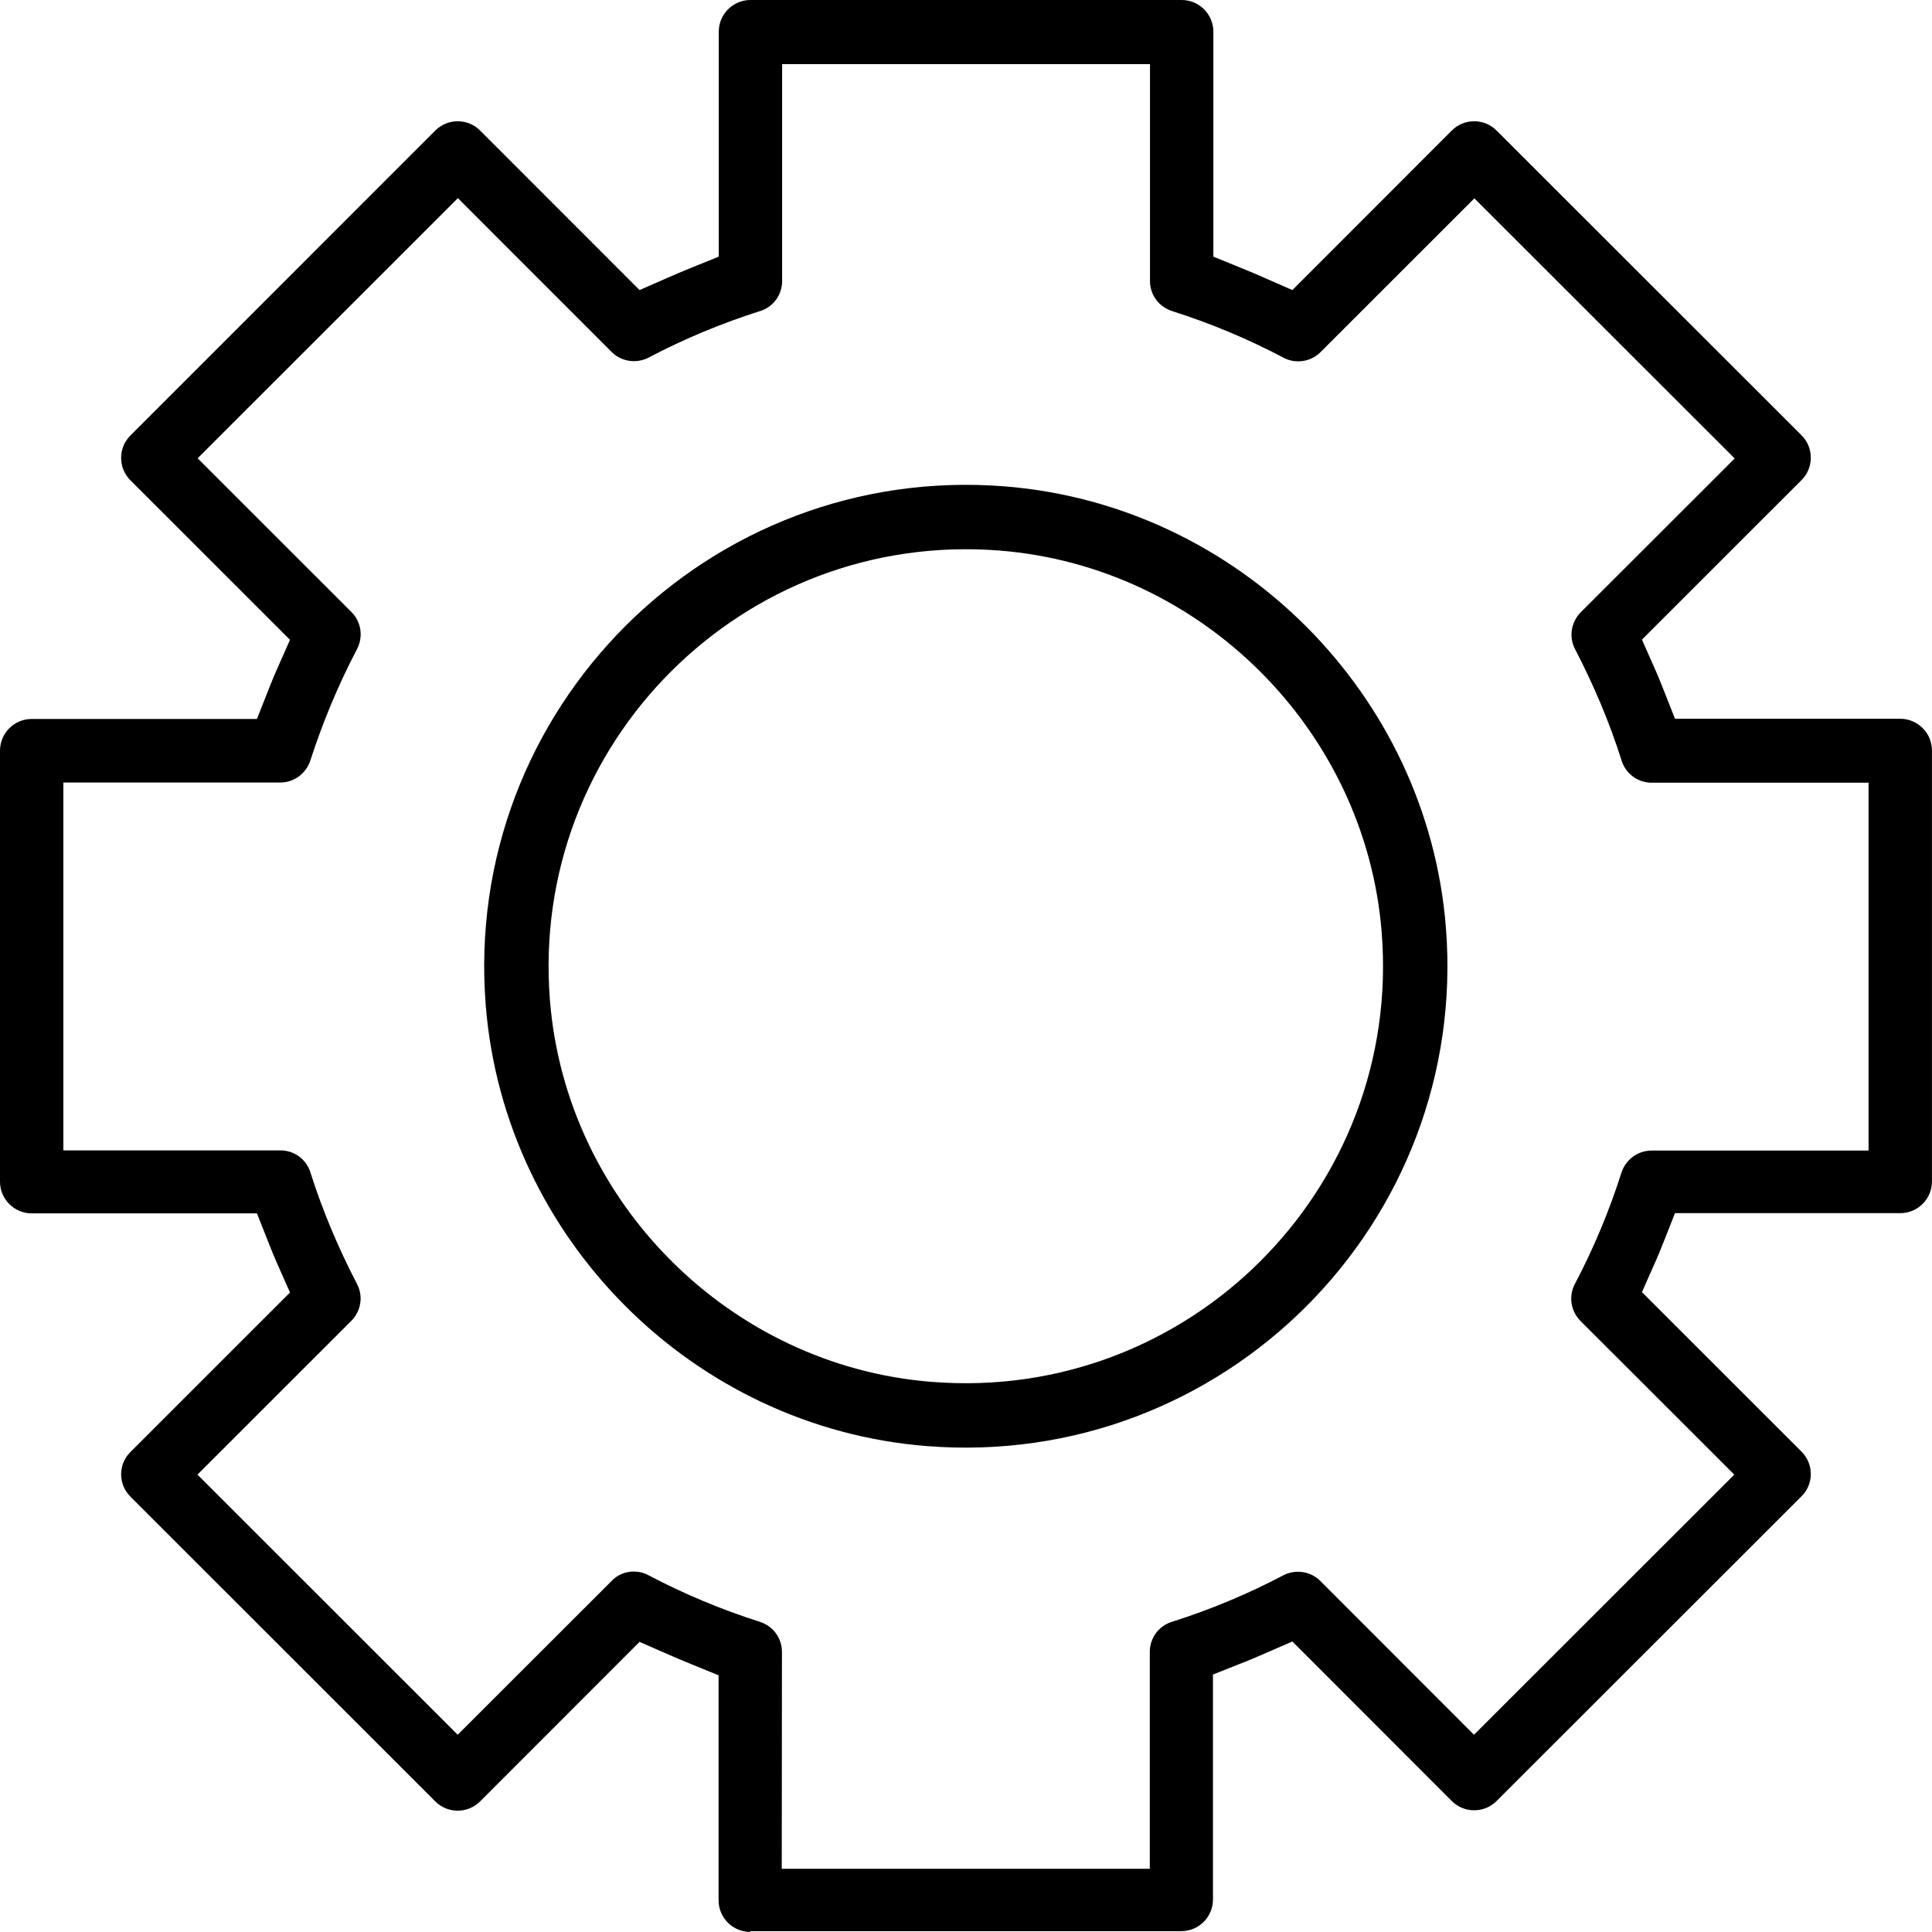 <svg width="30" height="30" viewBox="0 0 30 30" fill="none" xmlns="http://www.w3.org/2000/svg">
<path d="M11.65 29.999C11.38 29.999 11.158 29.78 11.158 29.507V26.014L10.768 25.855C10.618 25.795 10.471 25.732 10.321 25.666L9.931 25.495L7.455 27.972C7.362 28.065 7.239 28.116 7.107 28.116C6.975 28.116 6.852 28.065 6.759 27.972L2.025 23.24C1.833 23.048 1.833 22.736 2.025 22.547L4.503 20.07L4.329 19.677C4.263 19.53 4.203 19.384 4.146 19.237L3.99 18.841H0.492C0.222 18.841 0 18.622 0 18.349V11.656C0 11.386 0.219 11.164 0.492 11.164H3.99L4.146 10.768C4.203 10.621 4.263 10.474 4.329 10.328L4.503 9.935L2.025 7.458C1.932 7.365 1.881 7.242 1.881 7.11C1.881 6.978 1.932 6.855 2.025 6.762L6.759 2.027C6.852 1.934 6.975 1.883 7.107 1.883C7.239 1.883 7.362 1.934 7.455 2.027L9.931 4.504L10.321 4.333C10.471 4.267 10.618 4.204 10.768 4.144L11.161 3.985V0.492C11.161 0.222 11.38 0 11.653 0H18.349C18.619 0 18.841 0.219 18.841 0.492V3.985L19.231 4.144C19.381 4.204 19.528 4.267 19.678 4.333L20.068 4.504L22.543 2.027C22.636 1.934 22.759 1.883 22.891 1.883C23.023 1.883 23.146 1.934 23.239 2.027L27.974 6.759C28.067 6.852 28.118 6.975 28.118 7.107C28.118 7.239 28.067 7.362 27.974 7.455L25.496 9.932L25.67 10.325C25.736 10.471 25.796 10.618 25.853 10.765L26.009 11.161H29.507C29.777 11.161 29.999 11.38 29.999 11.653V18.346C29.999 18.616 29.78 18.838 29.507 18.838H26.009L25.853 19.234C25.796 19.381 25.736 19.527 25.67 19.671L25.496 20.064L27.974 22.541C28.166 22.733 28.166 23.045 27.974 23.234L23.239 27.966C23.146 28.059 23.023 28.11 22.891 28.11C22.759 28.11 22.636 28.059 22.543 27.966L20.068 25.489L19.675 25.66C19.525 25.726 19.378 25.789 19.228 25.846L18.835 26.002V29.495C18.835 29.765 18.616 29.987 18.343 29.987H11.65V29.999ZM9.841 24.403C9.919 24.403 9.997 24.421 10.069 24.46C10.621 24.751 11.203 24.994 11.797 25.183C12.004 25.249 12.142 25.435 12.142 25.651L12.139 29.018H17.854V25.651C17.854 25.435 17.992 25.246 18.199 25.183C18.796 24.994 19.378 24.751 19.93 24.46C19.999 24.424 20.077 24.406 20.155 24.406C20.287 24.406 20.41 24.457 20.503 24.55L22.888 26.937L26.93 22.898L24.541 20.511C24.389 20.358 24.355 20.127 24.454 19.938C24.745 19.387 24.988 18.805 25.177 18.211C25.244 18.004 25.433 17.866 25.646 17.866H29.015V12.154H25.649C25.433 12.154 25.244 12.016 25.18 11.809C24.991 11.212 24.745 10.633 24.457 10.079C24.358 9.89 24.395 9.659 24.547 9.506L26.936 7.119L22.894 3.08L20.506 5.467C20.413 5.56 20.29 5.611 20.158 5.611C20.08 5.611 20.002 5.593 19.93 5.554C19.378 5.263 18.796 5.02 18.202 4.831C17.995 4.765 17.857 4.579 17.857 4.363V0.996H12.145V4.363C12.145 4.579 12.007 4.768 11.8 4.831C11.203 5.02 10.621 5.263 10.069 5.554C10 5.59 9.922 5.608 9.844 5.608C9.712 5.608 9.589 5.557 9.496 5.464L7.11 3.077L3.069 7.116L5.457 9.503C5.61 9.656 5.643 9.887 5.544 10.079C5.256 10.627 5.013 11.209 4.821 11.803C4.755 12.01 4.566 12.151 4.353 12.151H0.984V17.863H4.353C4.569 17.863 4.758 18.001 4.821 18.208C5.01 18.805 5.256 19.384 5.544 19.938C5.643 20.127 5.607 20.358 5.454 20.511L3.066 22.898L7.107 26.937L9.496 24.55C9.586 24.454 9.709 24.403 9.841 24.403Z" fill="current"/>
<path d="M14.428 21.956C18.721 22.298 22.295 18.727 21.953 14.436C21.683 11.059 18.946 8.321 15.565 8.051C11.272 7.71 7.699 11.281 8.041 15.572C8.311 18.952 11.05 21.689 14.428 21.956Z" stroke="current"/>
</svg>
